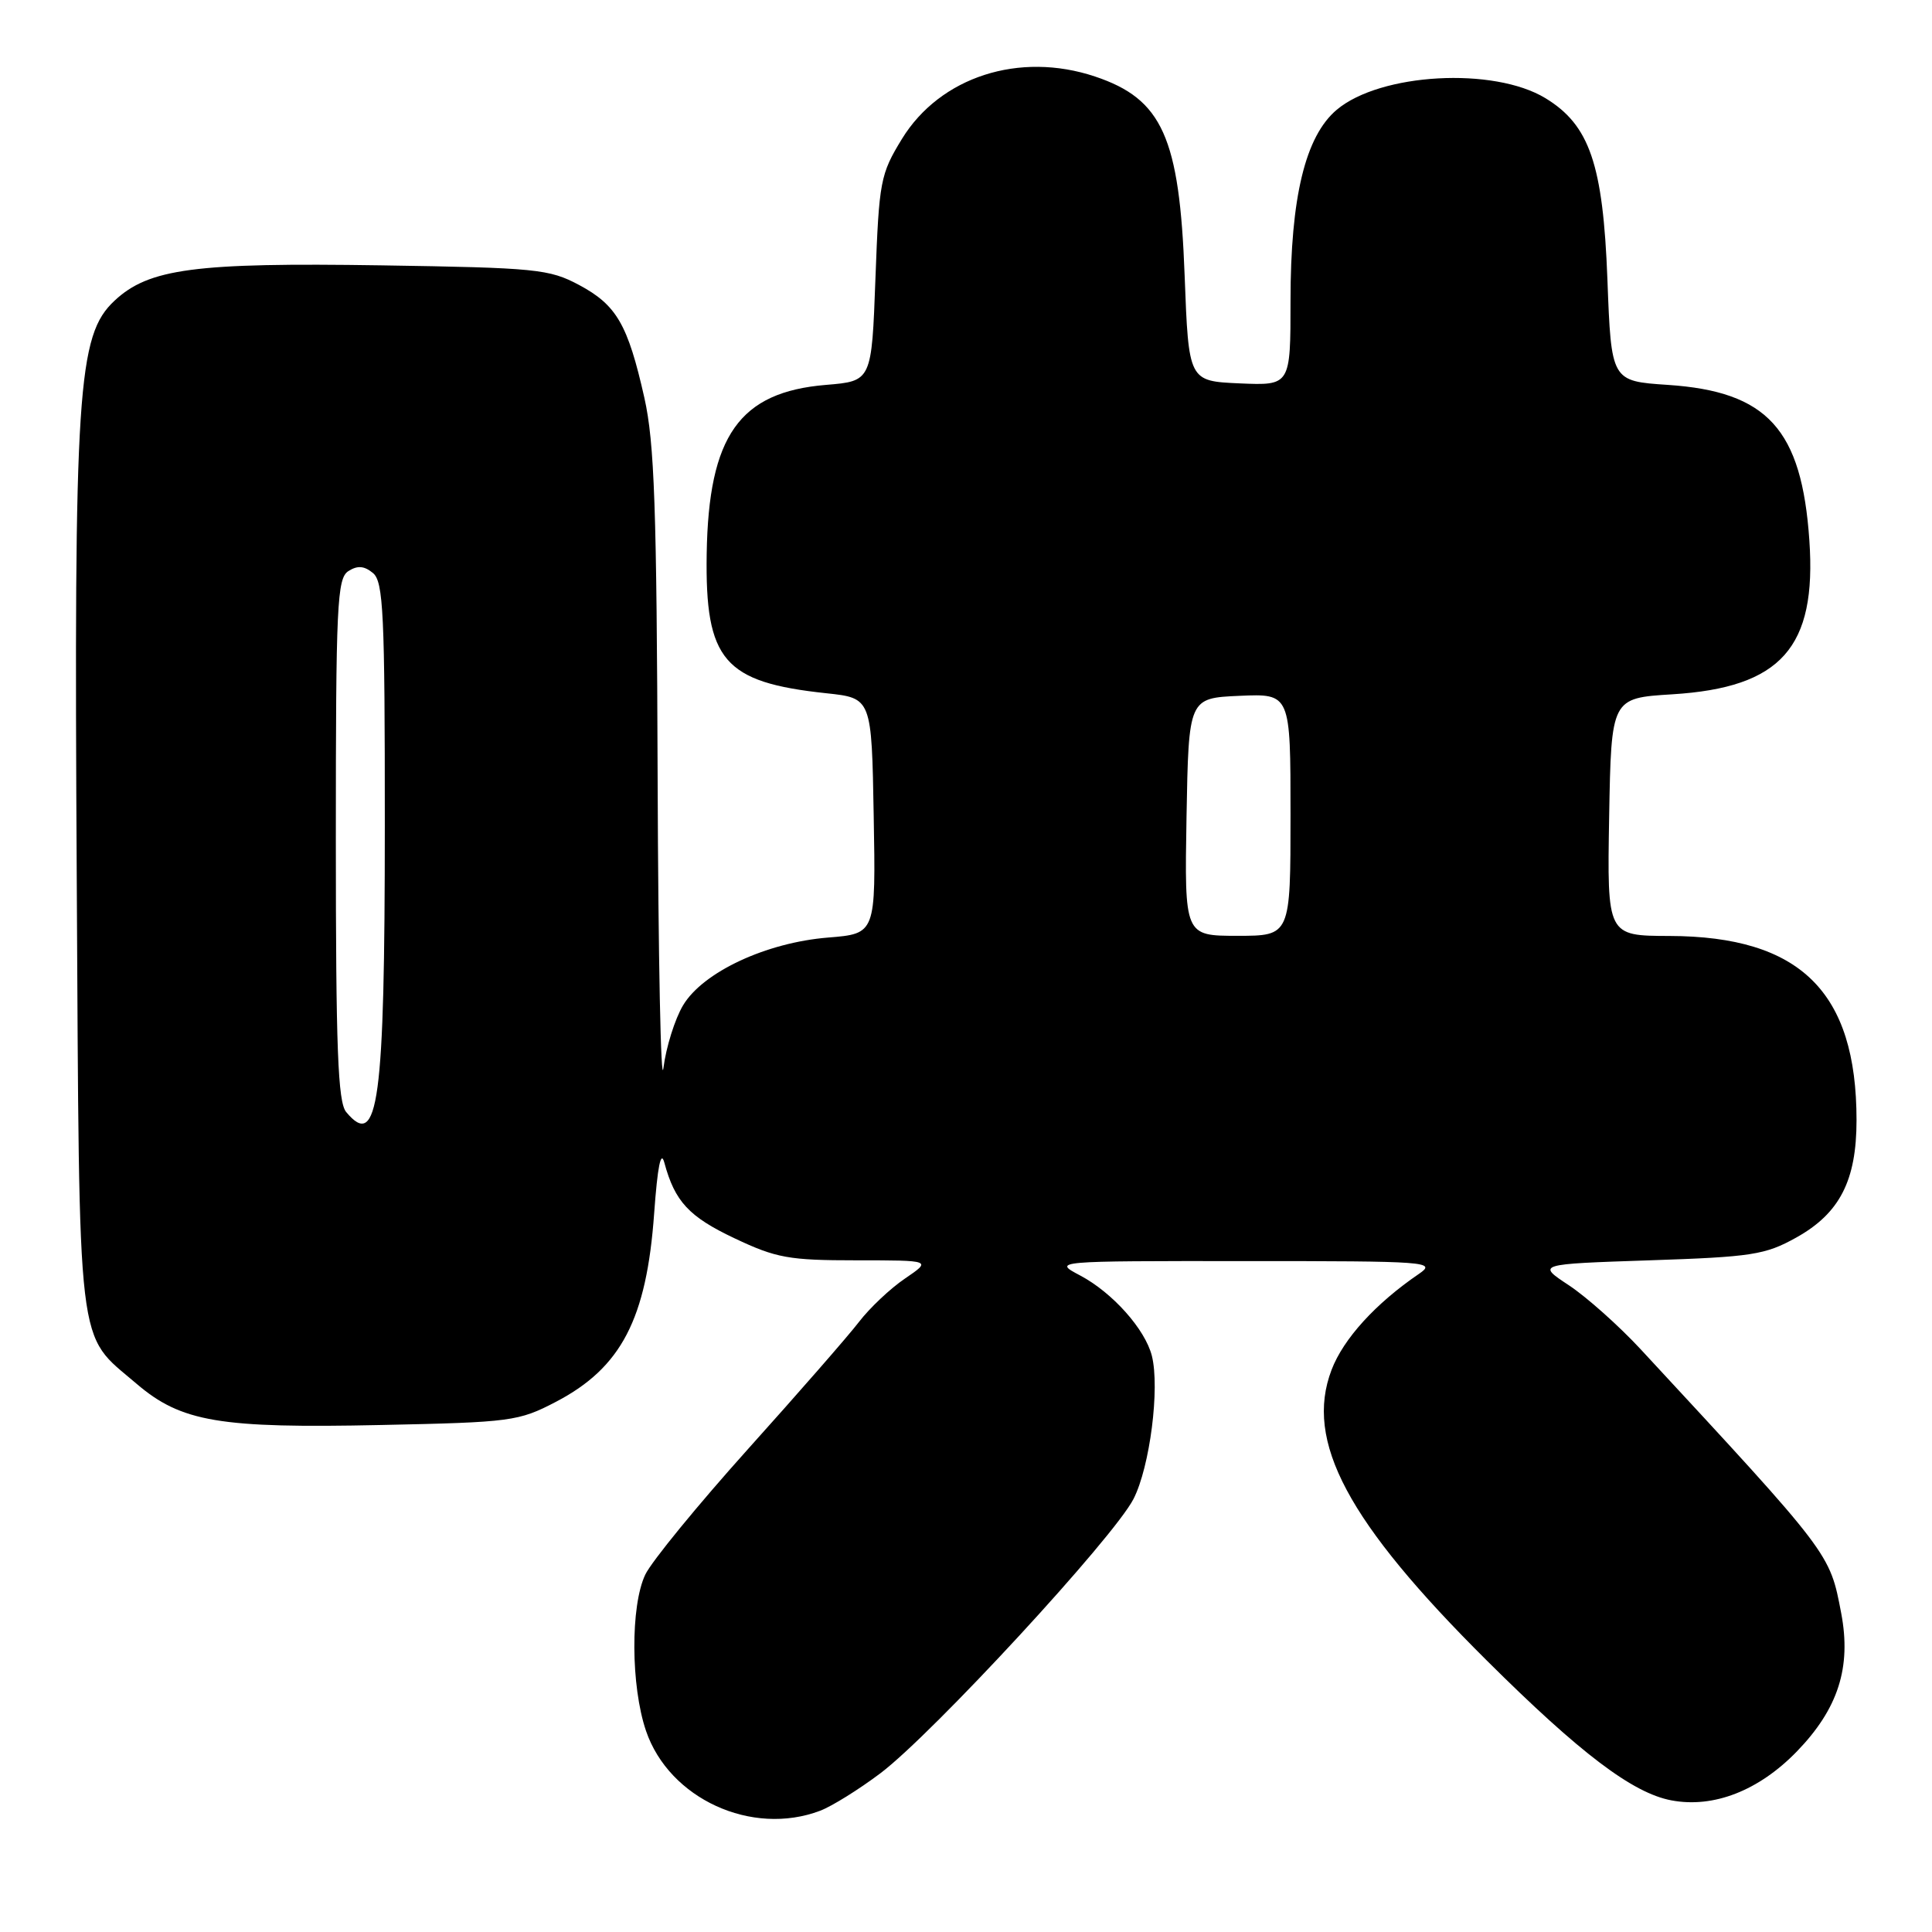 <?xml version="1.0" encoding="UTF-8" standalone="no"?>
<!DOCTYPE svg PUBLIC "-//W3C//DTD SVG 1.1//EN" "http://www.w3.org/Graphics/SVG/1.1/DTD/svg11.dtd" >
<svg xmlns="http://www.w3.org/2000/svg" xmlns:xlink="http://www.w3.org/1999/xlink" version="1.1" viewBox="0 0 256 256">
 <g >
 <path fill="currentColor"
d=" M 108.68 239.93 C 110.23 239.34 113.83 237.10 116.68 234.95 C 123.60 229.72 147.60 203.71 150.20 198.61 C 152.37 194.36 153.70 183.94 152.63 179.66 C 151.74 176.13 147.40 171.27 143.13 169.01 C 139.50 167.09 139.50 167.09 165.00 167.10 C 189.30 167.10 190.38 167.18 188.01 168.80 C 182.29 172.70 178.01 177.39 176.44 181.51 C 172.83 190.97 178.54 201.67 197.00 220.02 C 209.38 232.33 216.34 237.60 221.48 238.56 C 227.07 239.61 233.05 237.27 238.09 232.08 C 243.57 226.42 245.33 220.94 243.97 213.76 C 242.44 205.76 242.71 206.11 217.42 178.81 C 214.52 175.68 210.23 171.86 207.89 170.31 C 203.63 167.50 203.63 167.50 218.56 167.00 C 232.13 166.55 233.91 166.27 238.00 163.99 C 243.77 160.78 246.00 156.44 246.00 148.43 C 246.00 131.41 238.55 124.07 221.22 124.02 C 212.95 124.00 212.95 124.00 213.22 108.25 C 213.50 92.50 213.50 92.50 221.58 92.00 C 236.01 91.11 240.73 85.81 239.75 71.61 C 238.74 56.87 234.20 51.88 221.00 51.00 C 213.50 50.50 213.50 50.50 212.99 37.00 C 212.41 21.77 210.63 16.57 204.78 13.01 C 197.92 8.84 182.91 9.68 177.13 14.54 C 172.96 18.05 171.00 26.14 171.00 39.86 C 171.00 51.09 171.00 51.09 164.25 50.80 C 157.50 50.50 157.50 50.50 156.97 36.50 C 156.29 18.19 154.01 13.12 145.10 10.14 C 135.07 6.78 124.56 10.18 119.51 18.41 C 116.65 23.09 116.48 23.98 116.00 36.91 C 115.50 50.50 115.50 50.50 109.45 51.00 C 97.97 51.95 93.89 57.73 93.64 73.38 C 93.42 87.52 95.90 90.41 109.50 91.86 C 115.50 92.50 115.50 92.50 115.77 108.11 C 116.05 123.72 116.05 123.72 109.74 124.23 C 101.53 124.89 93.15 128.80 90.51 133.21 C 89.43 135.02 88.26 138.75 87.91 141.50 C 87.57 144.25 87.22 127.01 87.14 103.20 C 87.02 67.26 86.72 58.67 85.38 52.70 C 83.19 42.98 81.70 40.42 76.73 37.76 C 72.77 35.65 71.08 35.48 50.50 35.16 C 25.82 34.78 19.72 35.59 15.18 39.84 C 10.26 44.42 9.79 51.65 10.17 116.50 C 10.54 180.43 10.07 176.48 18.10 183.36 C 24.02 188.42 29.11 189.28 50.50 188.82 C 67.73 188.46 68.72 188.33 73.66 185.75 C 82.32 181.23 85.68 174.78 86.68 160.76 C 87.13 154.56 87.57 152.35 88.03 154.06 C 89.42 159.21 91.28 161.22 97.33 164.08 C 102.86 166.70 104.53 167.00 113.48 167.00 C 123.46 167.00 123.46 167.00 119.92 169.41 C 117.97 170.73 115.23 173.32 113.82 175.16 C 112.41 177.00 105.80 184.57 99.12 192.00 C 92.45 199.43 86.32 206.92 85.50 208.65 C 83.53 212.80 83.58 223.41 85.60 229.35 C 88.67 238.35 99.62 243.37 108.68 239.93 Z  M 45.87 147.35 C 44.77 146.02 44.50 138.97 44.50 111.21 C 44.50 80.11 44.66 76.62 46.17 75.67 C 47.38 74.90 48.27 74.98 49.42 75.93 C 50.80 77.08 51.00 81.27 50.99 109.37 C 50.99 146.03 50.12 152.46 45.87 147.35 Z  M 157.22 108.25 C 157.50 92.50 157.50 92.50 164.25 92.20 C 171.00 91.91 171.00 91.91 171.00 107.95 C 171.00 124.00 171.00 124.00 163.97 124.00 C 156.95 124.00 156.95 124.00 157.22 108.25 Z "/>
</g>
</svg>